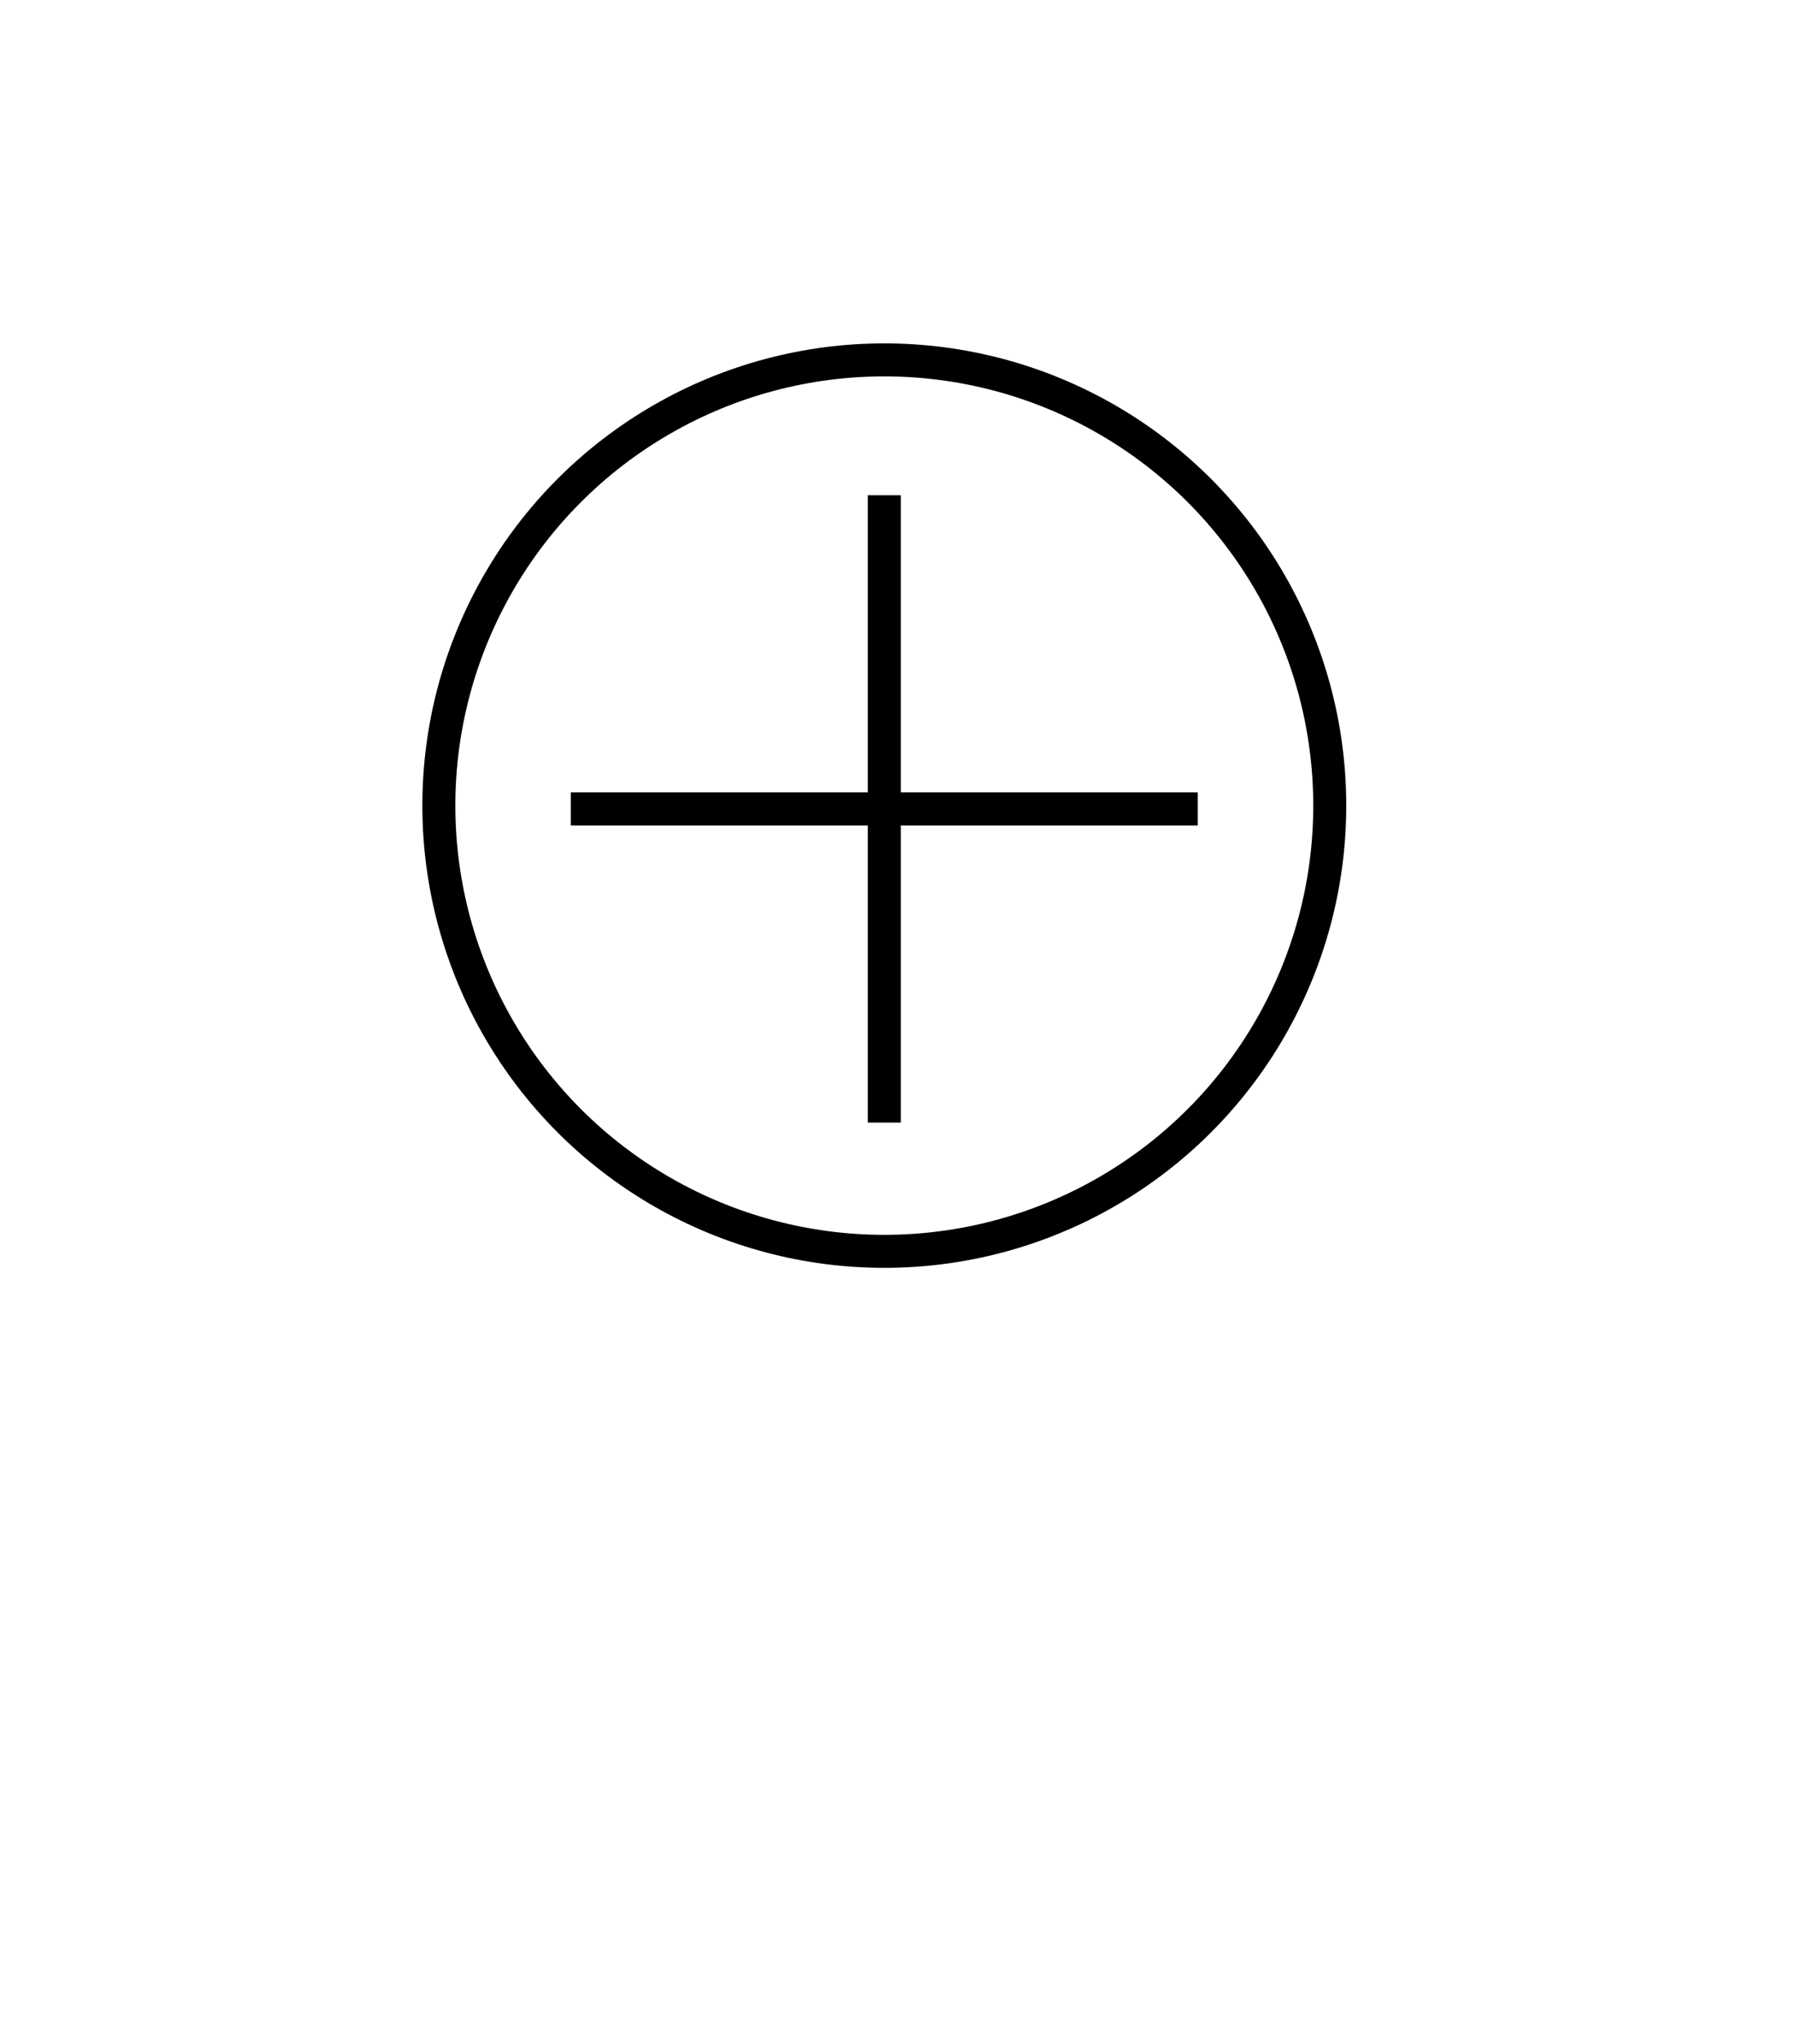 <?xml version="1.0" encoding="utf-8"?>
<!-- Generator: Adobe Illustrator 19.0.0, SVG Export Plug-In . SVG Version: 6.00 Build 0)  -->
<svg version="1.1" id="图层_1" xmlns="http://www.w3.org/2000/svg" xmlns:xlink="http://www.w3.org/1999/xlink" x="0px" y="0px"
	 viewBox="0 0 54.4 61.9" style="enable-background:new 0 0 54.4 61.9;" xml:space="preserve">
<style type="text/css">
	.st0{fill:none;stroke:#000000;stroke-miterlimit:10;}
</style>
<circle id="XMLID_1_" class="st0" cx="26.8" cy="24.4" r="13.5"/>
<g id="XMLID_4_">
	<line id="XMLID_2_" class="st0" x1="17.3" y1="24.5" x2="36.3" y2="24.5"/>
	<line id="XMLID_3_" class="st0" x1="26.8" y1="15" x2="26.8" y2="34"/>
</g>
</svg>
